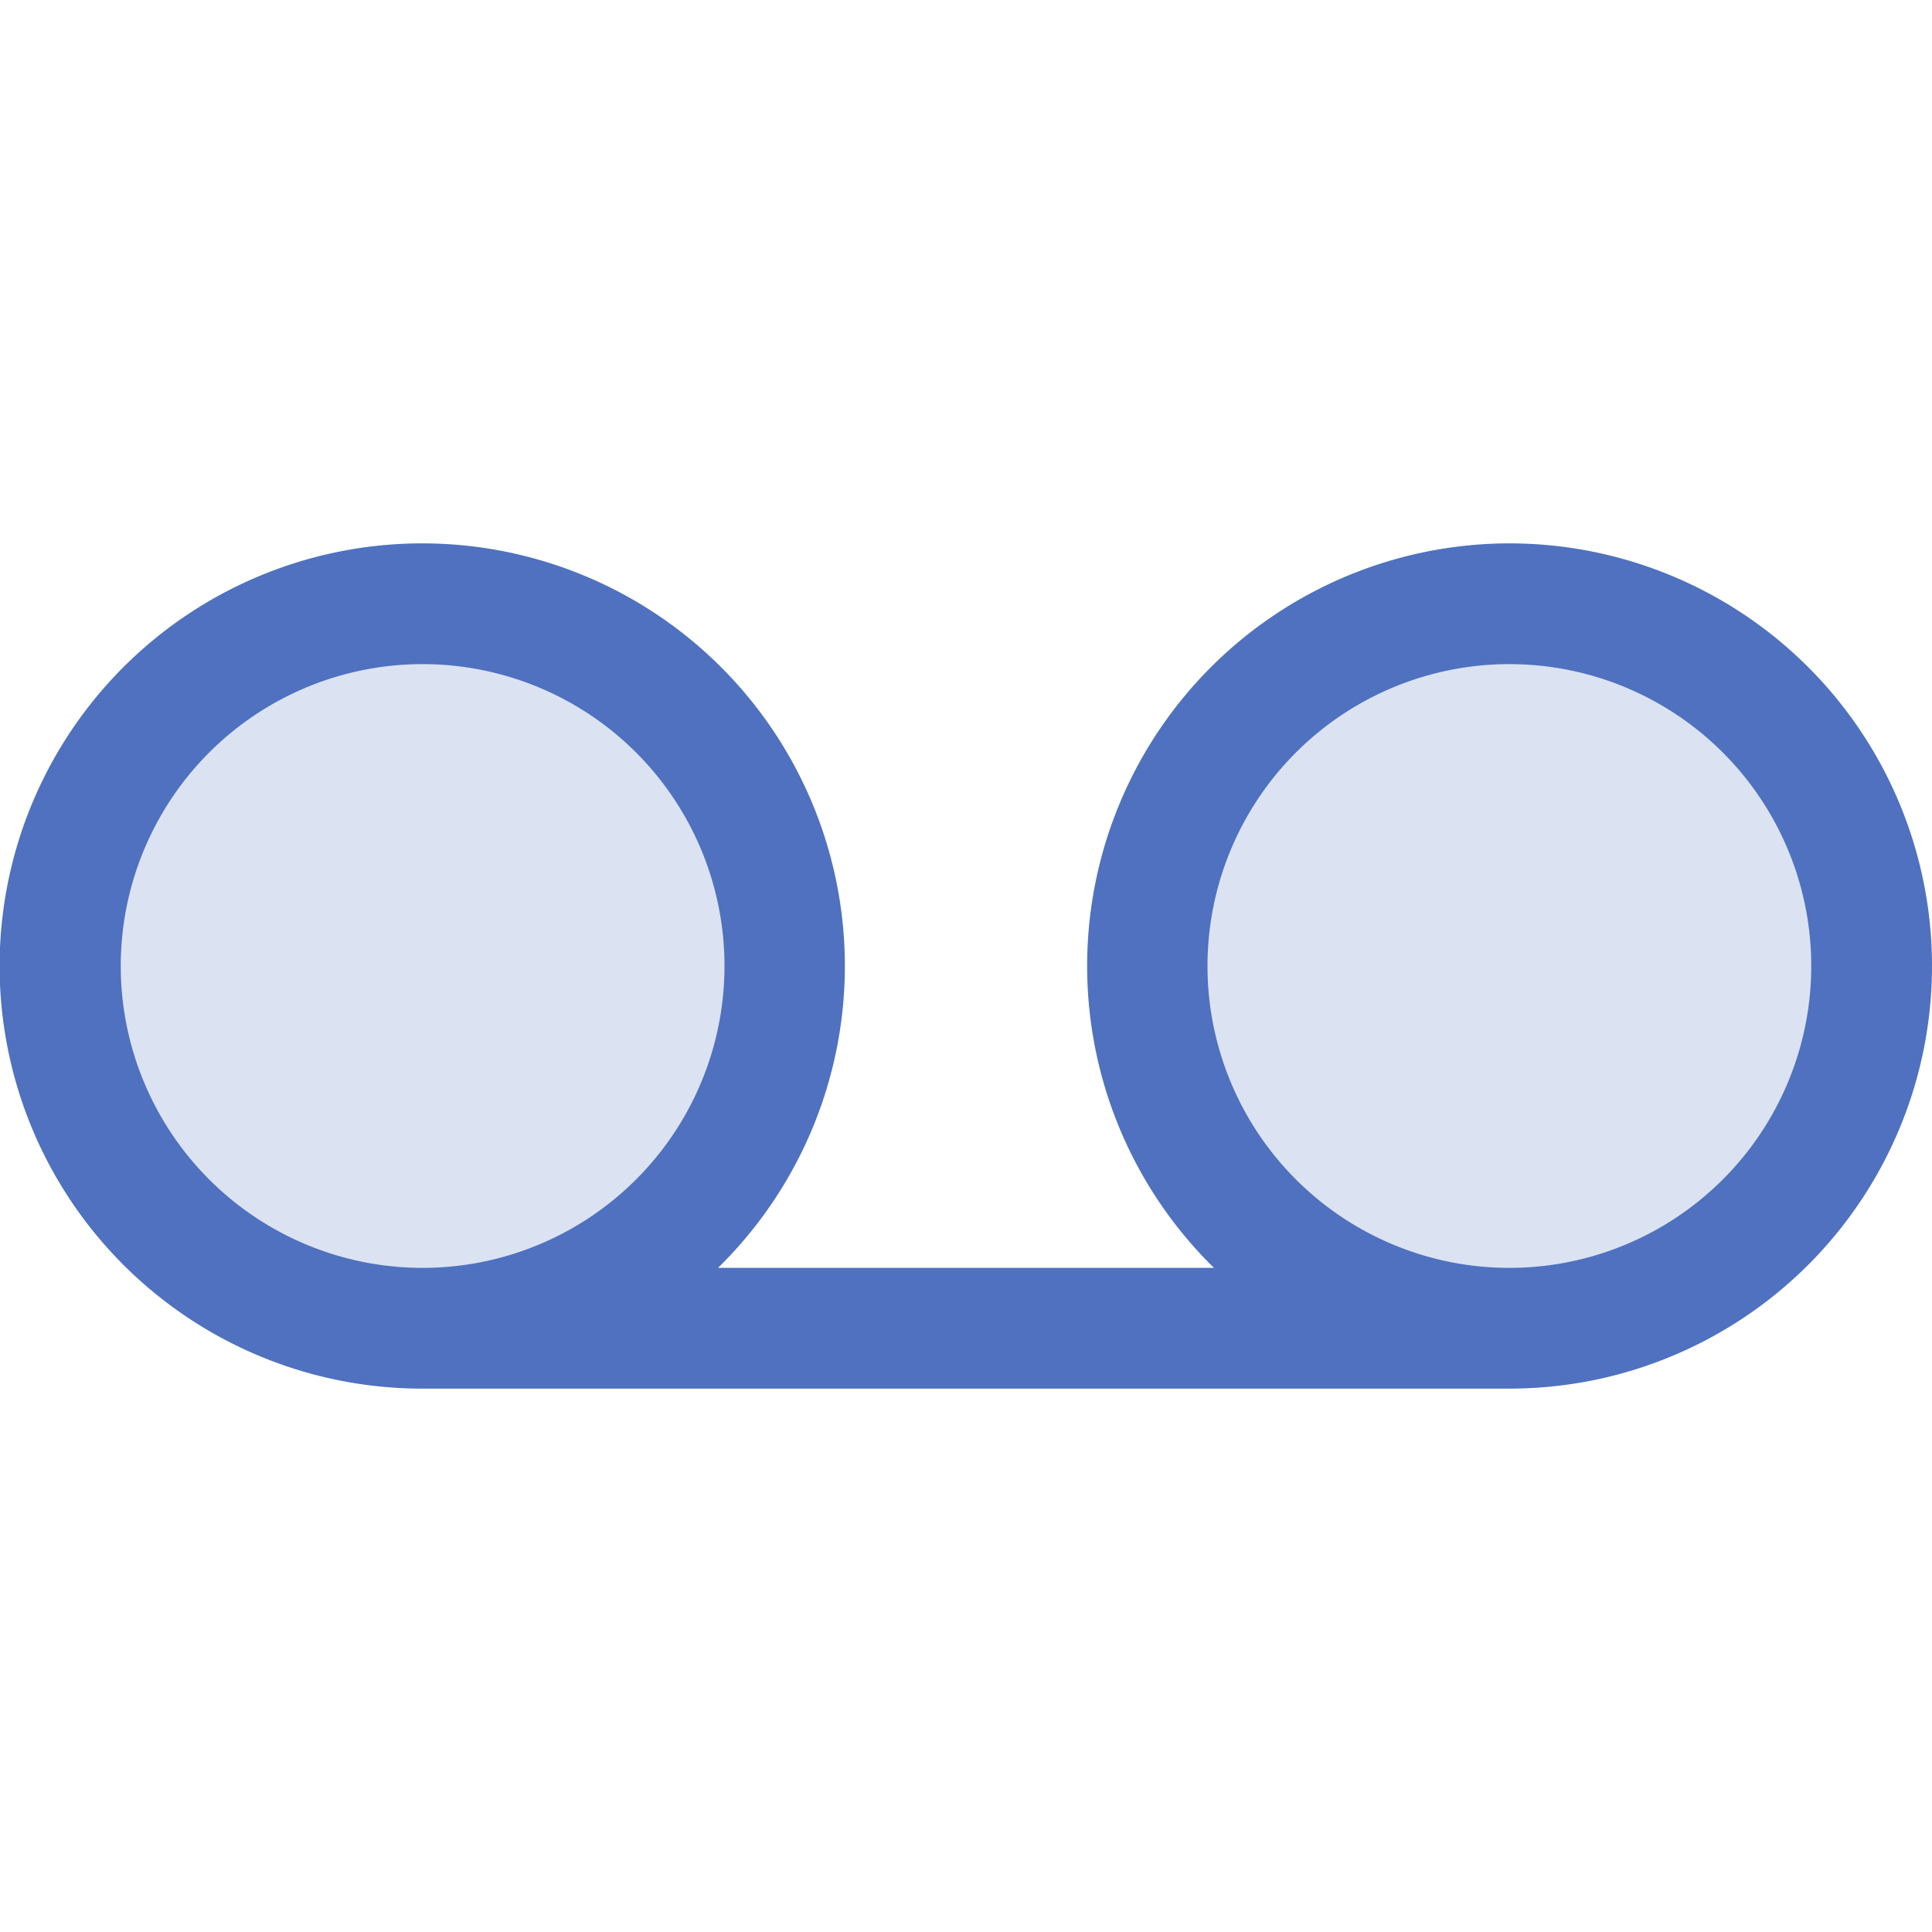 <svg xmlns="http://www.w3.org/2000/svg" viewBox="0 0 256 256" fill="#4F71BF"><path d="M104,128A48,48,0,1,1,56,80,48,48,0,0,1,104,128Zm96-48a48,48,0,1,0,48,48A48,48,0,0,0,200,80Z" opacity="0.2"/><path d="M200,72a56,56,0,0,0-39.14,96H95.14A56,56,0,1,0,56,184H200a56,56,0,0,0,0-112ZM16,128a40,40,0,1,1,40,40A40,40,0,0,1,16,128Zm184,40a40,40,0,1,1,40-40A40,40,0,0,1,200,168Z"/></svg>